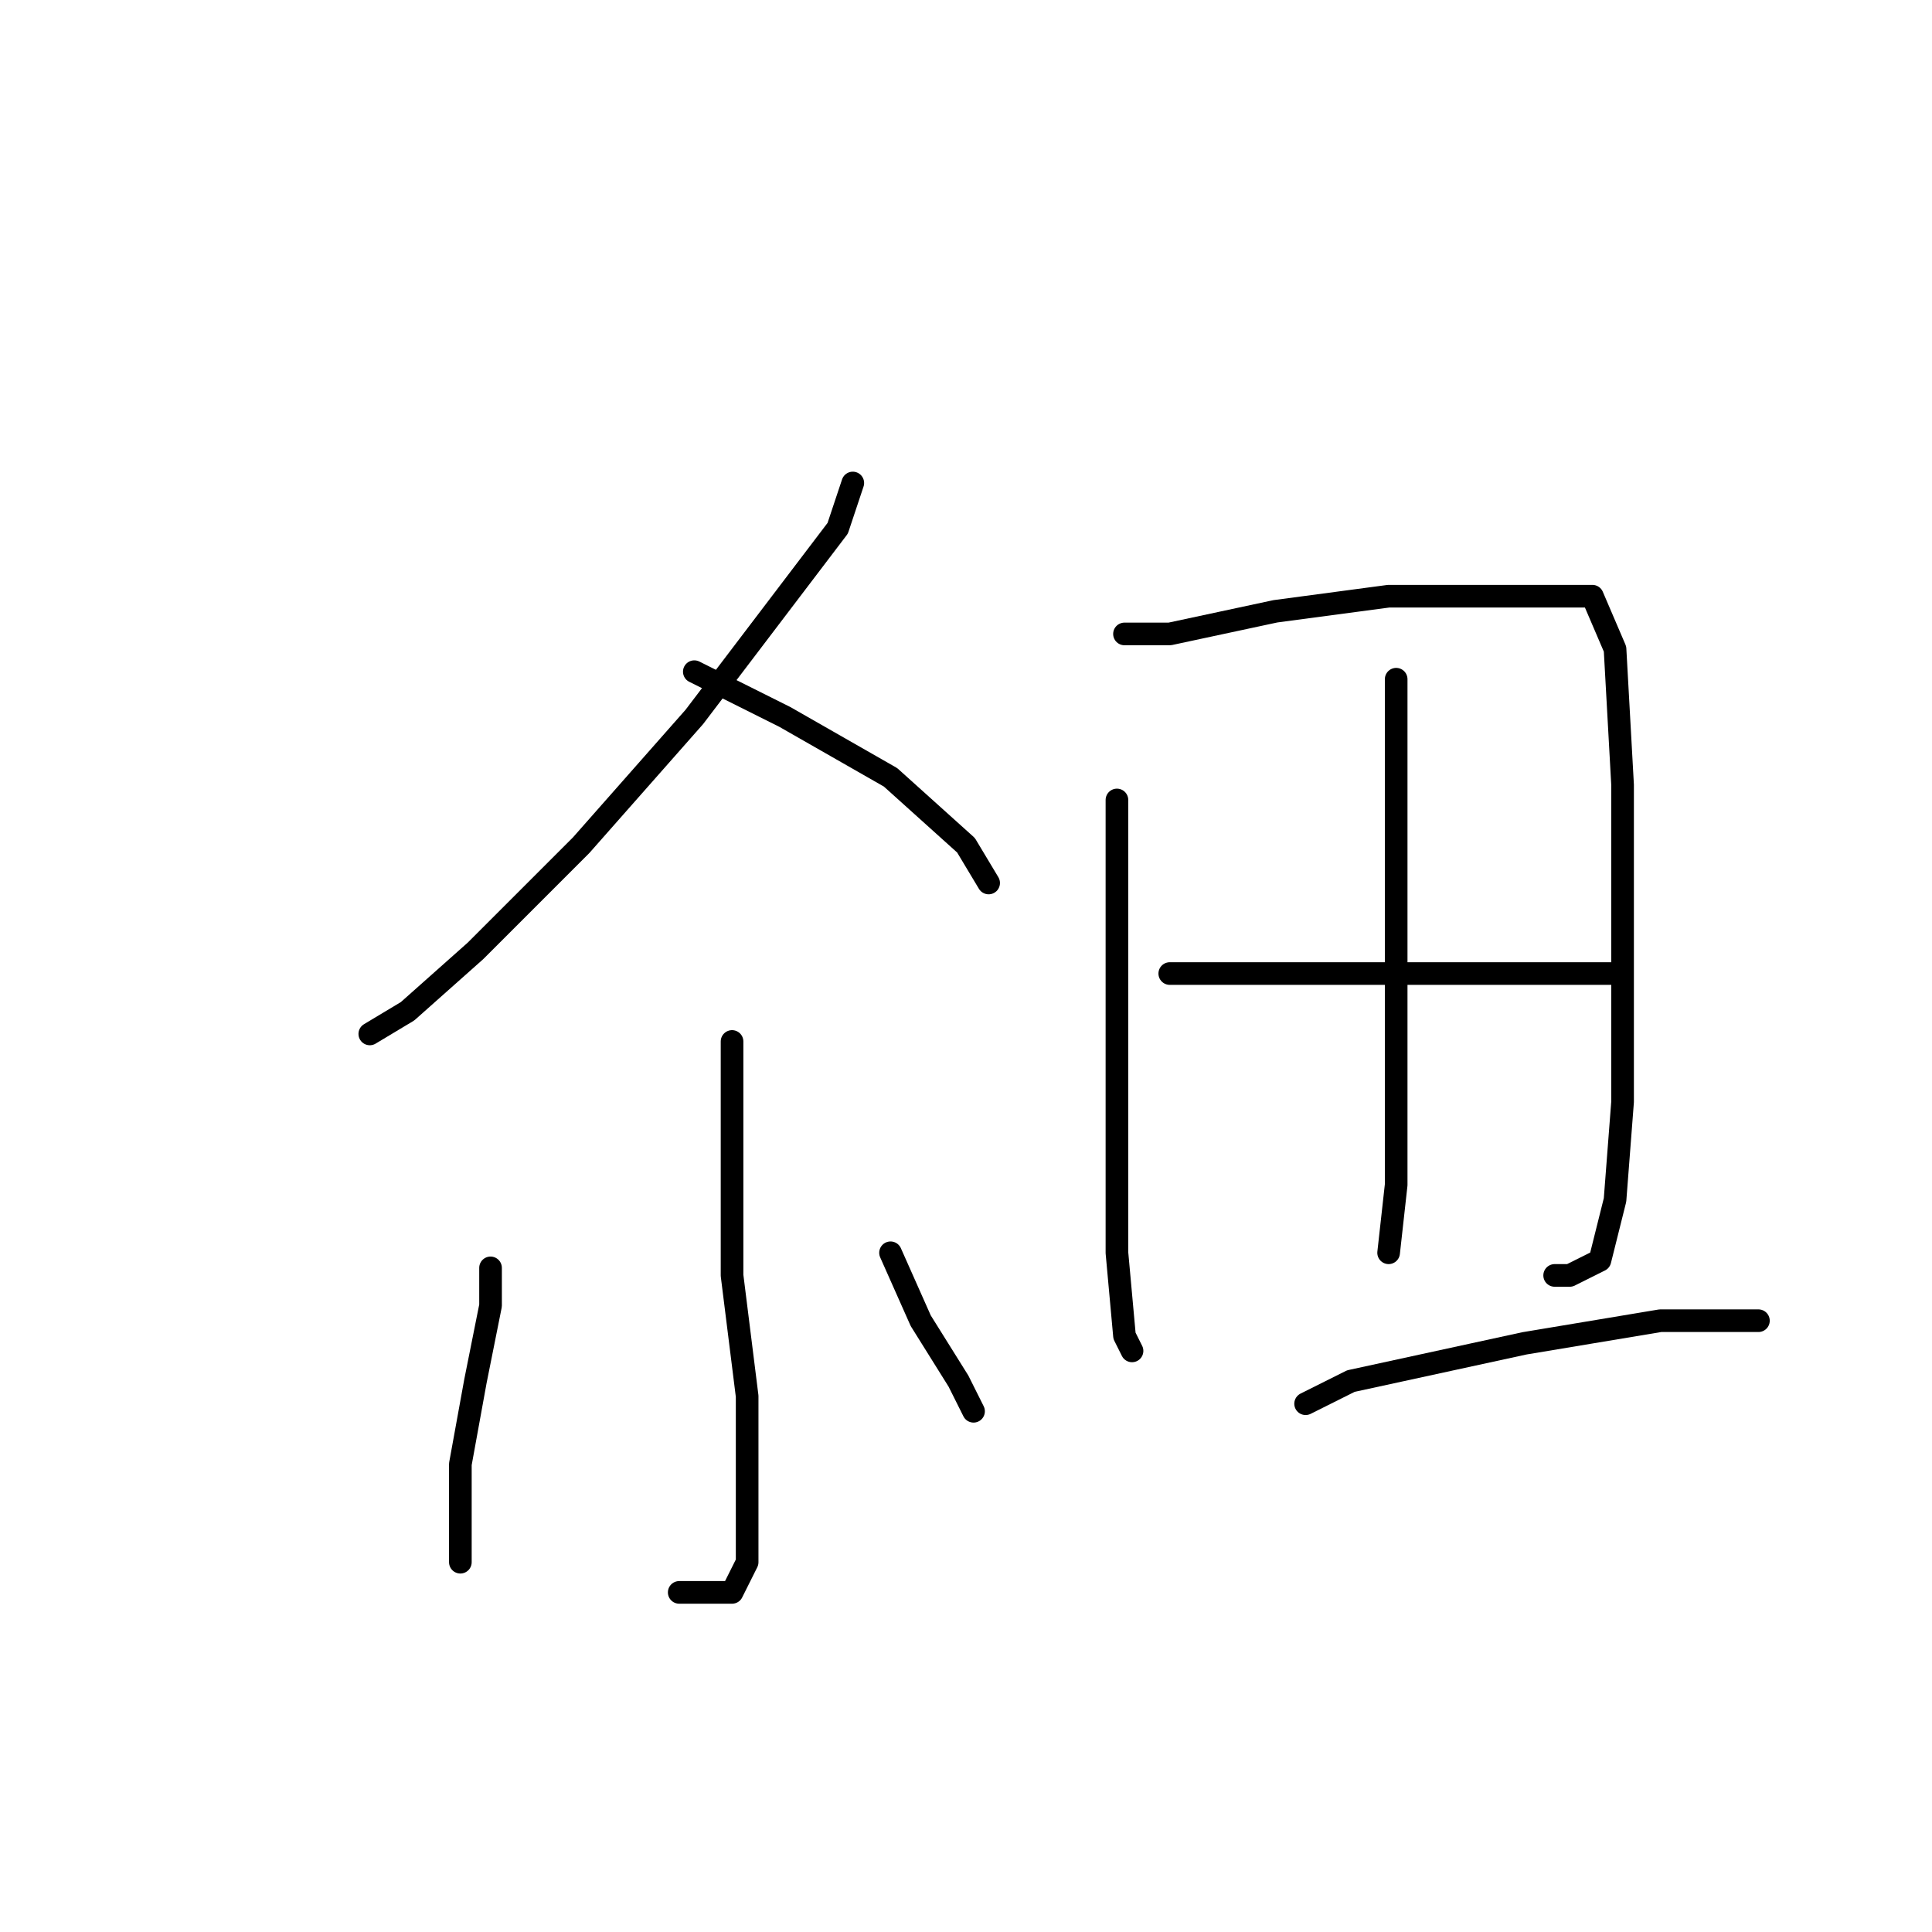 <?xml version="1.0" standalone="no"?>
    <svg width="256" height="256" xmlns="http://www.w3.org/2000/svg" version="1.1">
    <polyline stroke="black" stroke-width="3" stroke-linecap="round" fill="transparent" stroke-linejoin="round" points="113 64 111 70 92 95 77 112 63 126 54 134 49 137 49 137 " />
        <polyline stroke="black" stroke-width="3" stroke-linecap="round" fill="transparent" stroke-linejoin="round" points="92 89 104 95 118 103 128 112 131 117 131 117 " />
        <polyline stroke="black" stroke-width="3" stroke-linecap="round" fill="transparent" stroke-linejoin="round" points="97 138 97 152 97 169 99 185 99 192 99 201 99 207 97 211 90 211 90 211 " />
        <polyline stroke="black" stroke-width="3" stroke-linecap="round" fill="transparent" stroke-linejoin="round" points="65 168 65 173 63 183 61 194 61 203 61 207 61 207 " />
        <polyline stroke="black" stroke-width="3" stroke-linecap="round" fill="transparent" stroke-linejoin="round" points="118 166 122 175 127 183 129 187 129 187 " />
        <polyline stroke="black" stroke-width="3" stroke-linecap="round" fill="transparent" stroke-linejoin="round" points="148 106 148 126 148 148 148 166 149 177 150 179 150 179 " />
        <polyline stroke="black" stroke-width="3" stroke-linecap="round" fill="transparent" stroke-linejoin="round" points="149 84 155 84 169 81 184 79 199 79 203 79 211 79 214 86 215 104 215 127 215 146 214 159 212 167 208 169 206 169 206 169 " />
        <polyline stroke="black" stroke-width="3" stroke-linecap="round" fill="transparent" stroke-linejoin="round" points="185 90 185 106 185 126 185 143 185 157 184 166 184 166 " />
        <polyline stroke="black" stroke-width="3" stroke-linecap="round" fill="transparent" stroke-linejoin="round" points="155 129 169 129 184 129 199 129 214 129 214 129 " />
        <polyline stroke="black" stroke-width="3" stroke-linecap="round" fill="transparent" stroke-linejoin="round" points="173 186 179 183 202 178 220 175 227 175 233 175 233 175 " />
        </svg>